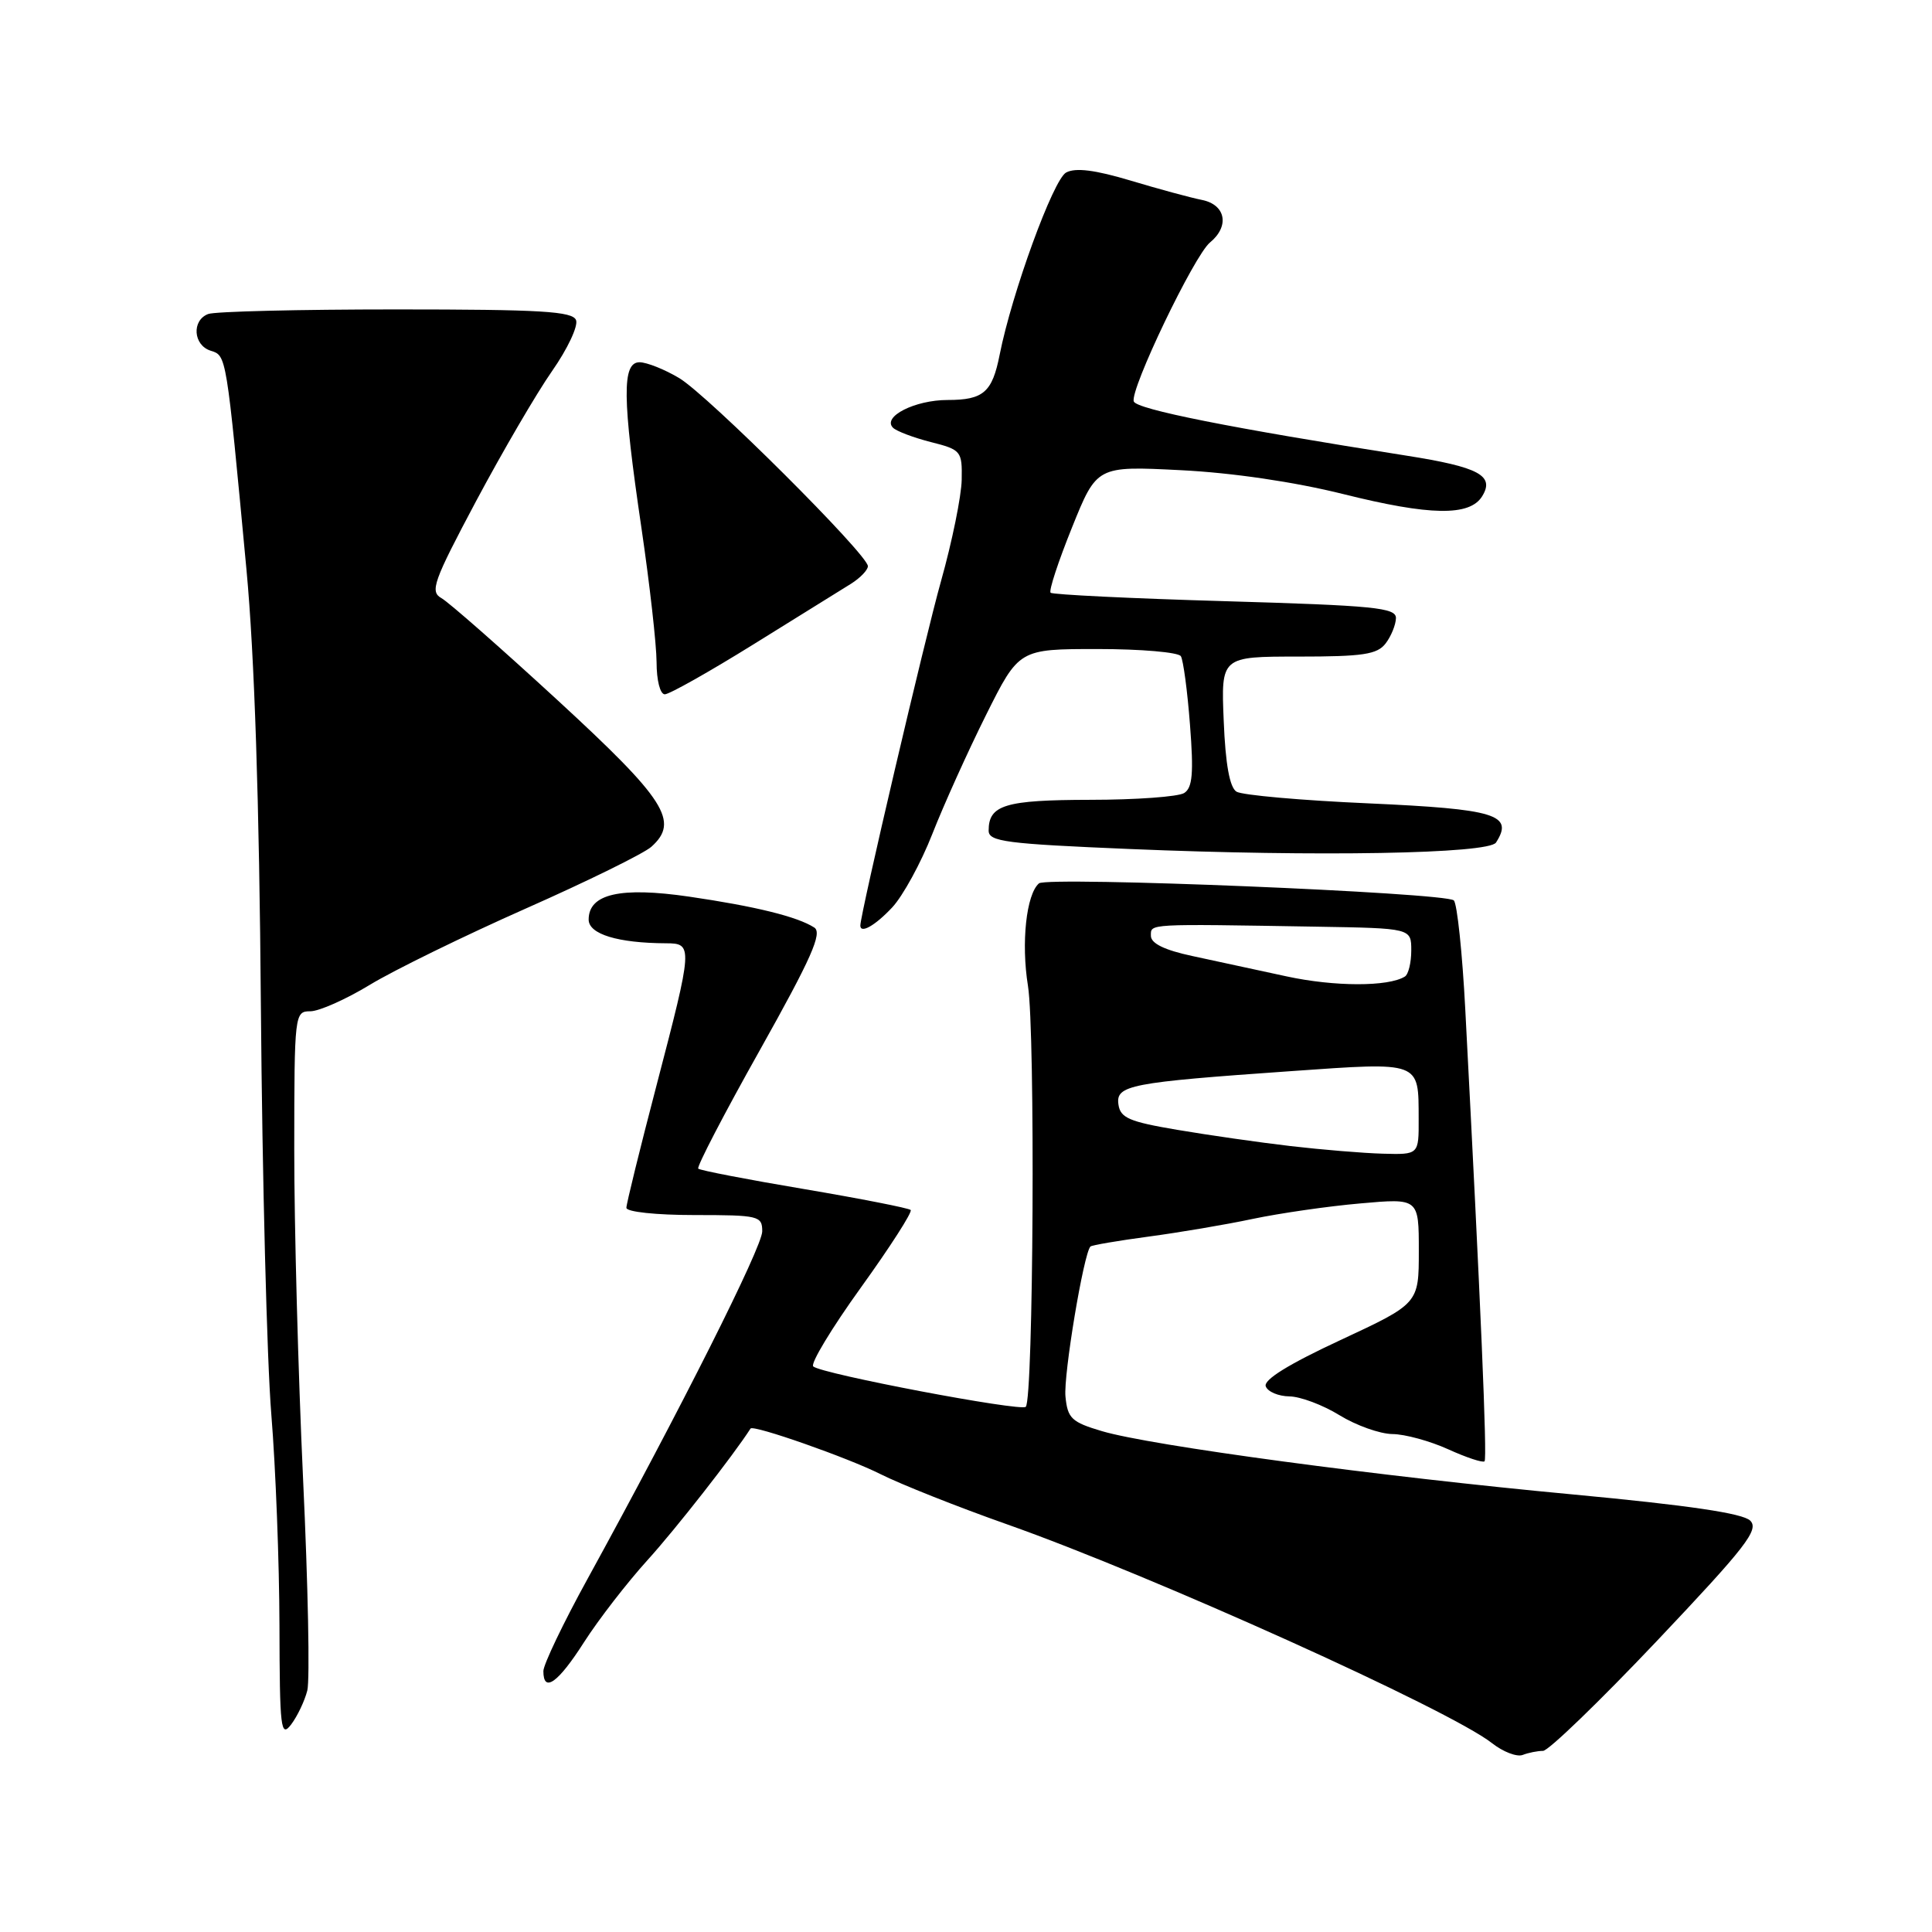 <?xml version="1.0" encoding="UTF-8" standalone="no"?>
<!DOCTYPE svg PUBLIC "-//W3C//DTD SVG 1.1//EN" "http://www.w3.org/Graphics/SVG/1.1/DTD/svg11.dtd" >
<svg xmlns="http://www.w3.org/2000/svg" xmlns:xlink="http://www.w3.org/1999/xlink" version="1.1" viewBox="0 0 256 256">
 <g >
 <path fill="currentColor"
d=" M 204.46 232.00 C 205.17 232.00 211.95 225.45 219.54 217.44 C 231.37 204.94 233.12 202.69 231.91 201.49 C 230.93 200.52 223.72 199.46 208.50 198.03 C 182.83 195.64 152.44 191.55 146.00 189.63 C 141.99 188.44 141.46 187.94 141.18 185.05 C 140.90 182.22 143.59 166.07 144.49 165.17 C 144.68 164.99 148.13 164.40 152.16 163.86 C 156.20 163.32 162.43 162.27 166.00 161.51 C 169.57 160.76 175.99 159.83 180.25 159.46 C 188.00 158.77 188.00 158.77 188.00 165.75 C 188.00 172.73 188.00 172.73 177.61 177.57 C 170.73 180.77 167.39 182.84 167.72 183.70 C 167.99 184.42 169.40 185.01 170.86 185.03 C 172.31 185.05 175.30 186.17 177.50 187.53 C 179.70 188.88 182.85 190.00 184.50 190.02 C 186.15 190.03 189.48 190.94 191.90 192.04 C 194.32 193.14 196.48 193.85 196.71 193.63 C 197.08 193.26 196.19 172.54 194.16 133.81 C 193.77 126.28 193.08 119.75 192.64 119.31 C 191.61 118.28 138.78 116.11 137.67 117.05 C 135.99 118.49 135.29 124.93 136.21 130.63 C 137.19 136.72 136.94 185.40 135.92 186.41 C 135.27 187.06 108.90 182.06 107.76 181.06 C 107.35 180.71 110.19 176.00 114.07 170.61 C 117.96 165.21 120.92 160.59 120.67 160.33 C 120.41 160.08 114.06 158.83 106.56 157.56 C 99.06 156.30 92.74 155.08 92.52 154.85 C 92.29 154.62 95.97 147.54 100.70 139.12 C 107.53 126.93 109.00 123.61 107.89 122.90 C 105.65 121.46 100.08 120.09 91.32 118.81 C 82.20 117.48 78.00 118.44 78.00 121.85 C 78.00 123.78 81.87 124.96 88.25 124.99 C 91.84 125.00 91.82 125.33 87.00 143.79 C 84.80 152.20 83.00 159.51 83.00 160.04 C 83.00 160.58 86.93 161.00 92.00 161.00 C 100.55 161.00 101.00 161.11 101.00 163.16 C 101.00 165.23 90.15 186.81 77.87 209.18 C 74.64 215.05 72.00 220.57 72.00 221.43 C 72.00 224.38 73.94 223.00 77.40 217.58 C 79.31 214.60 83.09 209.71 85.81 206.71 C 89.53 202.61 97.16 192.86 99.45 189.29 C 99.80 188.75 112.42 193.18 116.69 195.34 C 119.34 196.67 126.88 199.67 133.46 201.99 C 152.68 208.78 192.08 226.56 197.69 230.97 C 199.16 232.13 200.99 232.83 201.76 232.54 C 202.53 232.24 203.75 232.00 204.46 232.00 Z  M 40.72 224.00 C 41.07 222.62 40.82 210.03 40.16 196.00 C 39.51 181.97 38.98 162.29 38.99 152.25 C 39.00 134.33 39.04 134.00 41.12 134.00 C 42.28 134.00 45.84 132.42 49.03 130.48 C 52.21 128.55 61.49 124.01 69.66 120.39 C 77.82 116.78 85.31 113.09 86.30 112.21 C 90.06 108.85 88.21 105.97 73.87 92.77 C 66.37 85.87 59.46 79.80 58.50 79.26 C 56.94 78.39 57.40 77.09 63.09 66.39 C 66.58 59.85 71.10 52.10 73.15 49.17 C 75.20 46.24 76.63 43.20 76.33 42.42 C 75.88 41.25 71.70 41.00 52.47 41.00 C 39.65 41.00 28.45 41.27 27.58 41.61 C 25.38 42.45 25.60 45.74 27.91 46.47 C 30.02 47.14 29.97 46.82 32.66 75.50 C 33.72 86.81 34.36 106.23 34.57 133.50 C 34.75 156.05 35.37 180.30 35.95 187.40 C 36.53 194.49 37.01 207.09 37.03 215.40 C 37.06 229.09 37.20 230.31 38.58 228.50 C 39.41 227.40 40.37 225.38 40.72 224.00 Z  M 118.21 120.25 C 119.63 118.74 122.03 114.35 123.54 110.50 C 125.05 106.65 128.25 99.56 130.65 94.75 C 135.02 86.00 135.02 86.00 145.45 86.00 C 151.19 86.00 156.15 86.43 156.47 86.95 C 156.79 87.47 157.34 91.56 157.68 96.04 C 158.18 102.47 158.01 104.38 156.91 105.08 C 156.13 105.57 150.53 105.98 144.45 105.98 C 133.16 106.00 131.00 106.66 131.00 110.06 C 131.00 111.52 133.27 111.81 149.75 112.50 C 174.53 113.54 197.28 113.14 198.23 111.64 C 200.61 107.94 198.22 107.21 181.34 106.45 C 172.45 106.06 164.58 105.36 163.84 104.90 C 162.94 104.34 162.38 101.27 162.15 95.54 C 161.79 87.00 161.79 87.00 172.04 87.00 C 180.62 87.00 182.49 86.72 183.61 85.25 C 184.34 84.29 184.95 82.78 184.97 81.91 C 185.00 80.52 182.13 80.24 162.33 79.66 C 149.87 79.30 139.46 78.79 139.21 78.54 C 138.95 78.28 140.23 74.40 142.04 69.91 C 145.33 61.74 145.33 61.74 156.42 62.30 C 163.28 62.64 171.49 63.85 178.00 65.47 C 189.49 68.34 194.72 68.42 196.38 65.78 C 198.10 63.02 195.99 61.89 186.33 60.37 C 163.09 56.72 150.58 54.23 150.23 53.19 C 149.71 51.63 158.24 33.84 160.33 32.13 C 162.96 29.97 162.42 27.12 159.25 26.49 C 157.74 26.19 153.47 25.03 149.78 23.92 C 145.10 22.52 142.51 22.19 141.27 22.86 C 139.57 23.76 134.08 38.83 132.46 47.00 C 131.48 51.98 130.31 53.00 125.57 53.00 C 121.24 53.00 116.88 55.21 118.32 56.67 C 118.77 57.13 121.02 57.98 123.32 58.57 C 127.36 59.59 127.50 59.77 127.43 63.57 C 127.39 65.73 126.16 71.78 124.69 77.00 C 122.57 84.53 114.00 121.11 114.00 122.64 C 114.00 123.76 115.96 122.65 118.21 120.25 Z  M 99.84 85.38 C 105.70 81.74 111.51 78.13 112.75 77.36 C 113.99 76.58 115.00 75.53 115.00 75.02 C 115.00 73.50 93.81 52.38 90.00 50.10 C 88.08 48.95 85.71 48.01 84.75 48.00 C 82.40 48.00 82.45 52.70 85.00 70.00 C 86.09 77.42 86.99 85.41 87.00 87.75 C 87.00 90.15 87.47 92.00 88.09 92.00 C 88.69 92.00 93.98 89.02 99.84 85.38 Z  M 171.00 151.86 C 166.88 151.38 160.12 150.41 156.00 149.71 C 149.65 148.64 148.45 148.13 148.20 146.36 C 147.83 143.79 149.67 143.43 171.08 141.93 C 188.35 140.72 187.96 140.57 187.98 148.25 C 188.00 153.00 188.00 153.00 183.25 152.87 C 180.64 152.80 175.12 152.34 171.00 151.86 Z  M 170.50 129.38 C 166.65 128.54 161.03 127.33 158.00 126.68 C 154.30 125.89 152.50 125.01 152.50 124.00 C 152.50 122.38 151.80 122.41 174.50 122.79 C 187.00 123.00 187.00 123.00 187.00 125.94 C 187.00 127.56 186.62 129.12 186.15 129.40 C 183.96 130.76 176.84 130.75 170.50 129.38 Z "/>
</g>
</svg>